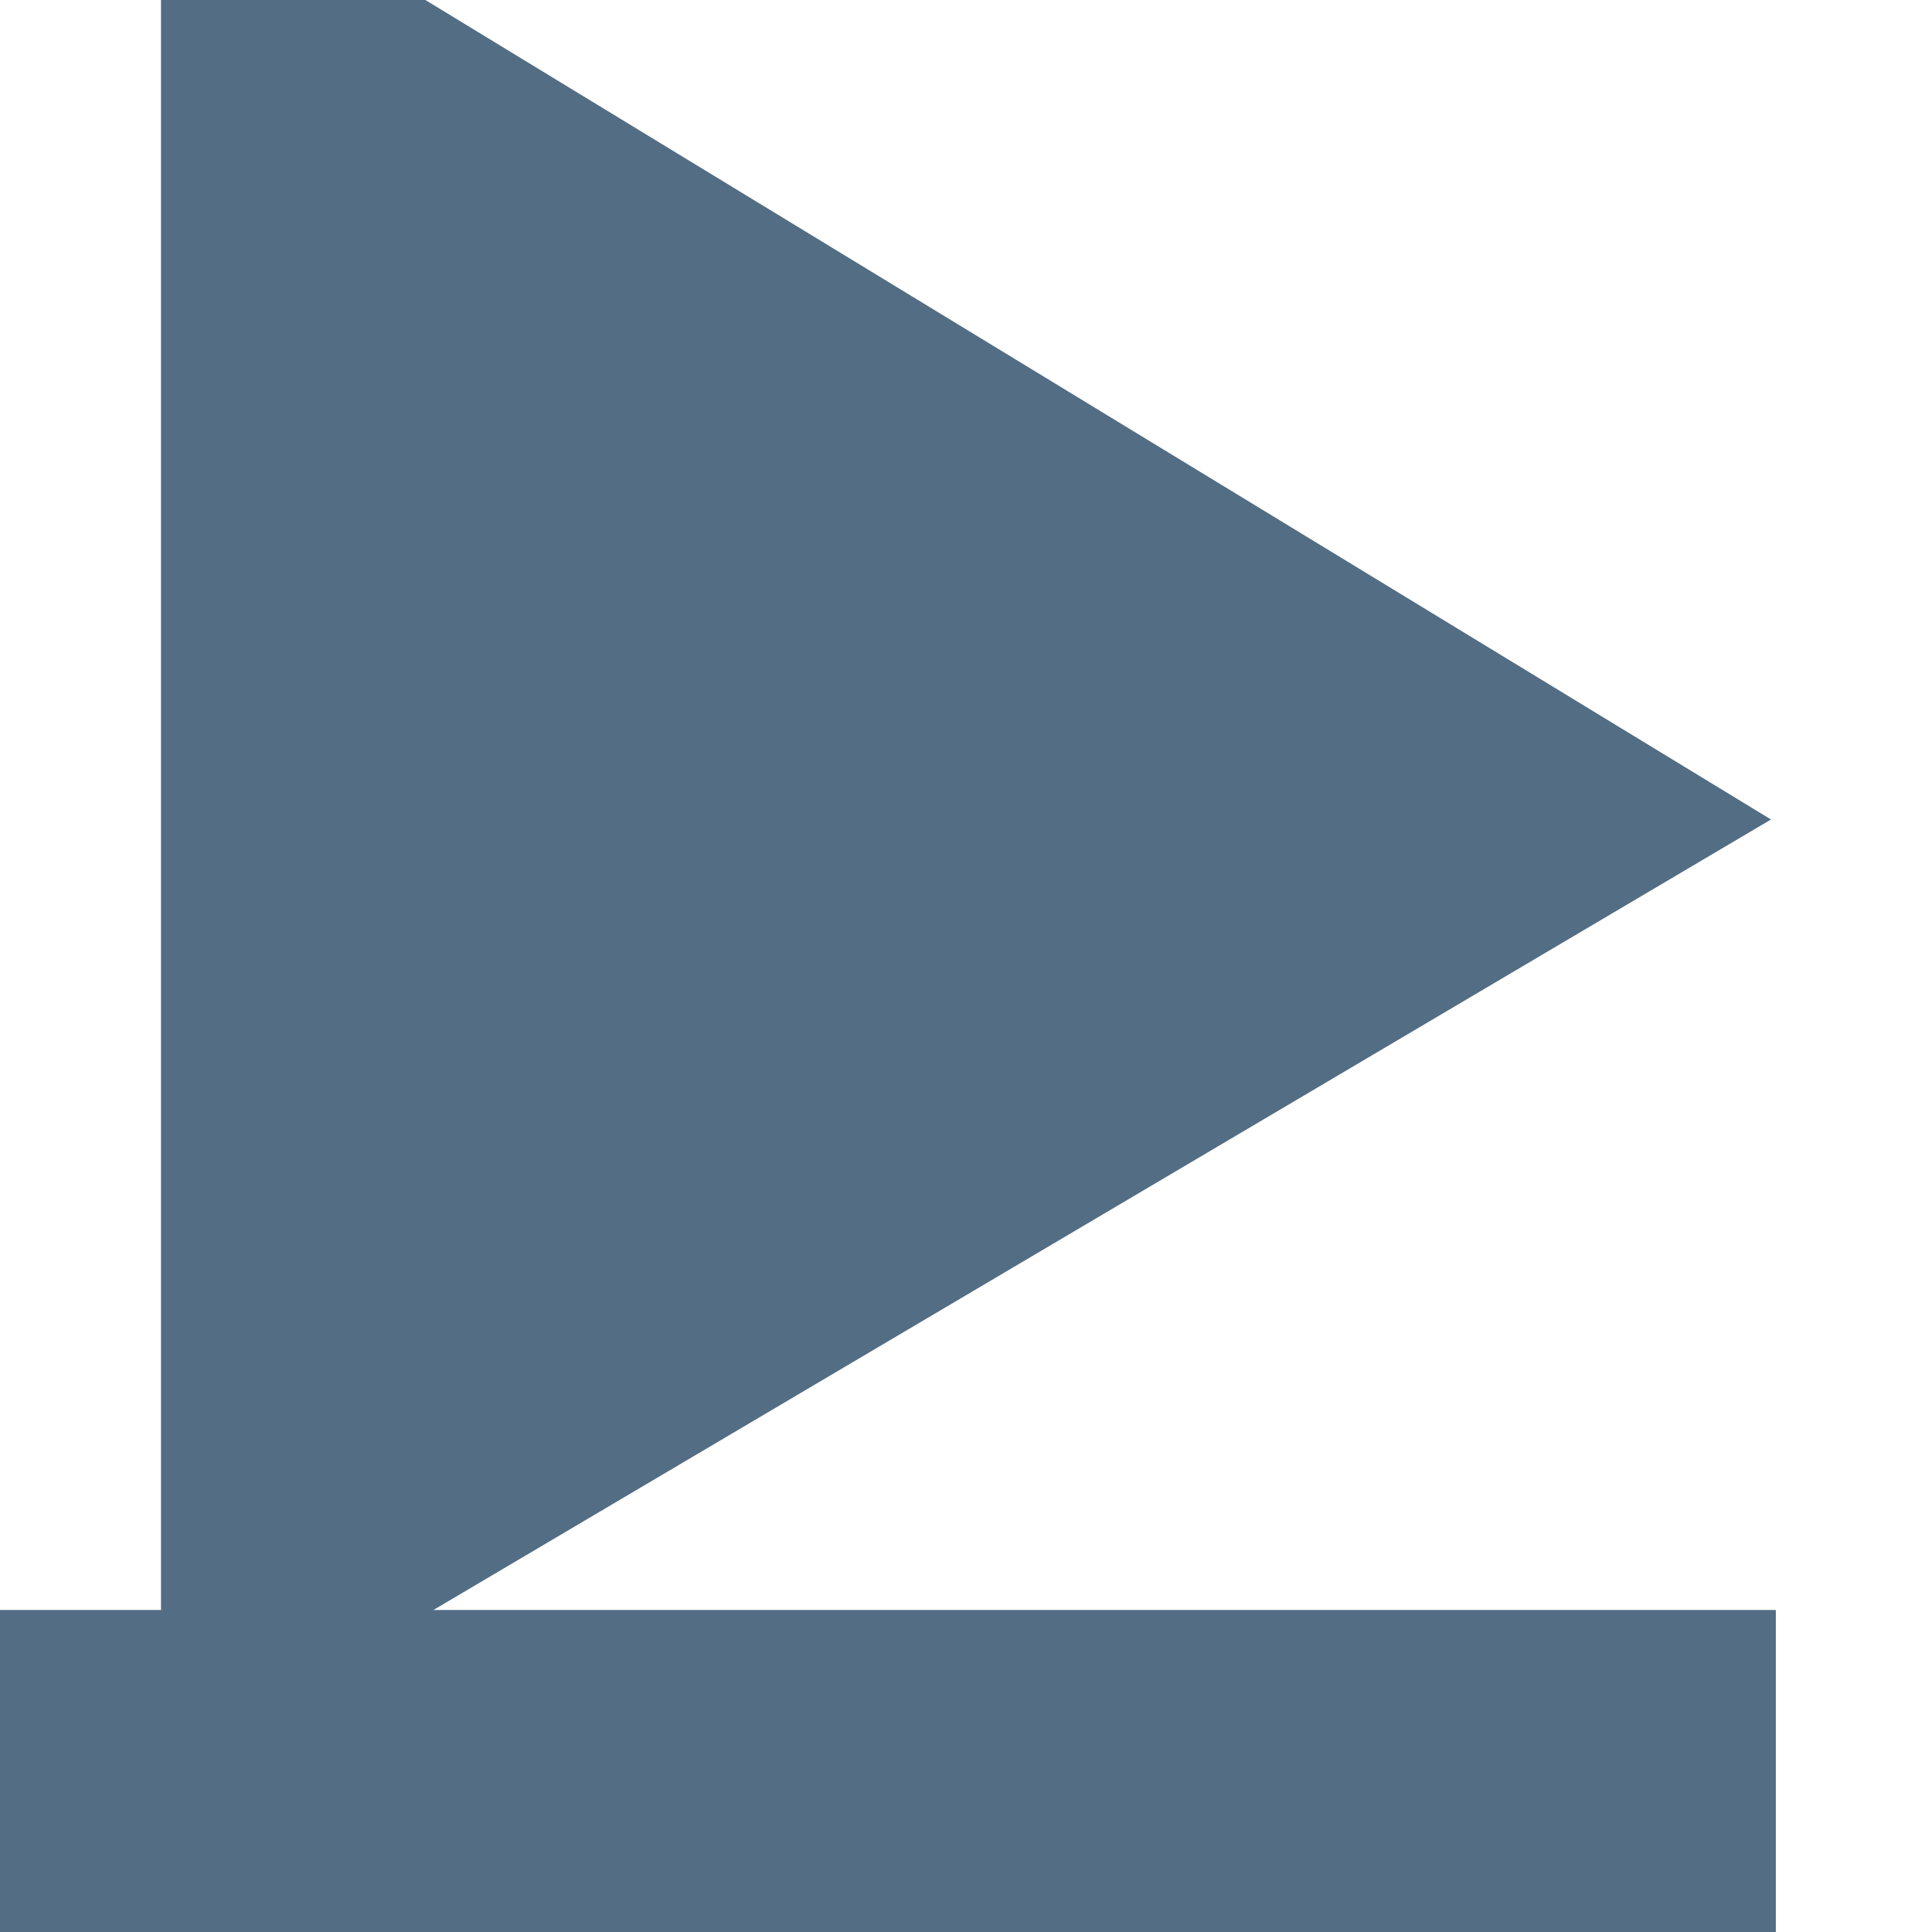 <svg class="svg-download" height="12" width="12" xmlns:xlink="http://www.w3.org/1999/xlink" xmlns="http://www.w3.org/2000/svg" viewBox="0 0 12 12">
    <path class="triangle" fill="#526d84" fill-rule="evenodd" d="M 1 -1 L 11 5.09 L 1 11 L 1 -1 Z M 1 -1" />
    <path stroke-linejoin="miter" stroke-linecap="butt" stroke-width="2" stroke="#526d84" fill="none" fill-rule="evenodd" d="M 0 11 L 11.03 11" />
</svg>
